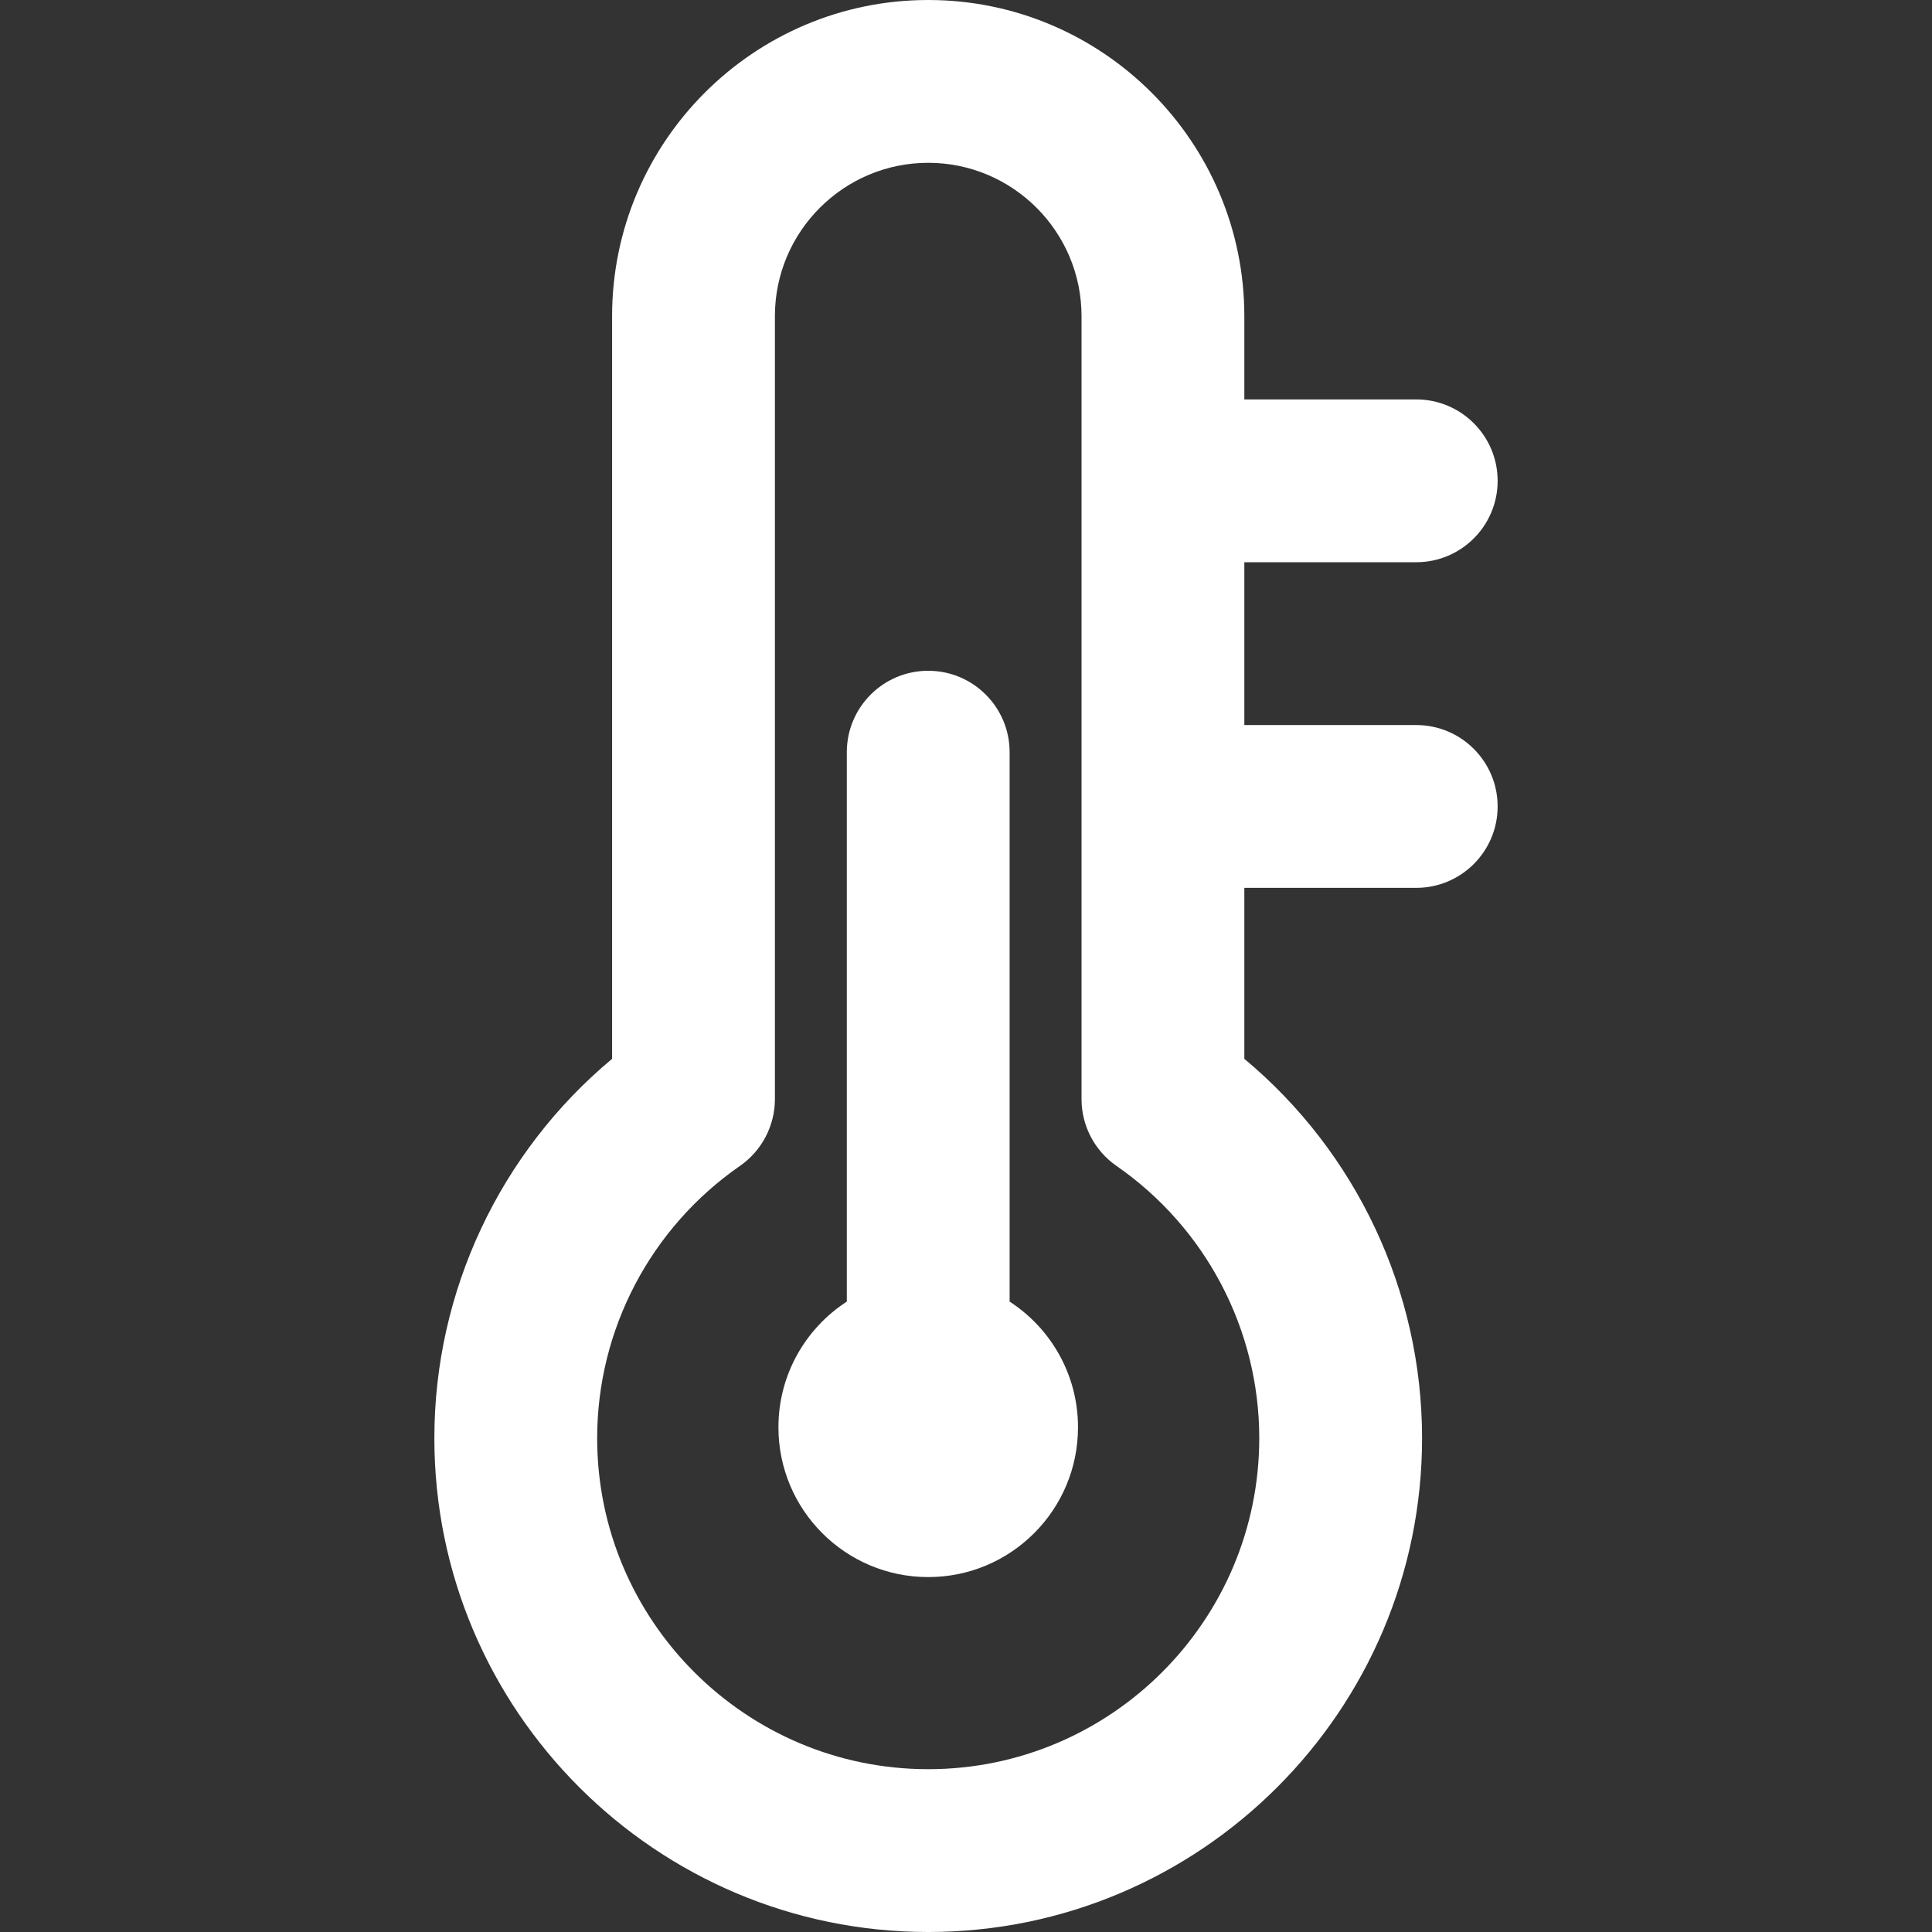 <!-- icon666.com - MILLIONS vector ICONS FREE --><svg version="1.1" xmlns="http://www.w3.org/2000/svg" viewBox="0 0 296.666 296.666" xmlns:xlink="http://www.w3.org/1999/xlink" enable-background="new 0 0 296.666 296.666"><rect x="0" y="0" width="296.666" height="296.666" fill="#333333" stroke="none"/><g><path d="m155.031,199.864v-84.364c0-6.903-5.597-12.5-12.5-12.5s-12.5,5.597-12.5,12.5v84.364c-6.318,4.1-10.5,11.21-10.5,19.302 0,12.703 10.297,23 23,23 12.703,0 23-10.297 23-23 0-8.092-4.182-15.202-10.5-19.302z" fill="#FFFFFF" style="fill: rgb(255, 255, 255);"></path><path d="m217.469,111.333h-26.396v-25h26.396c6.903,0 12.5-5.597 12.5-12.5s-5.597-12.5-12.5-12.5h-26.396v-12.792c-0.001-26.766-21.776-48.541-48.542-48.541s-48.541,21.775-48.541,48.541v114.046c-17.201,14.347-27.293,35.658-27.293,58.246 0,41.814 34.019,75.833 75.834,75.833 41.814,0 75.833-34.019 75.833-75.833 0-22.588-10.091-43.9-27.292-58.246v-26.254h26.396c6.903,0 12.5-5.597 12.5-12.5s-5.596-12.5-12.499-12.5zm-24.105,109.5c0,28.029-22.804,50.833-50.833,50.833-28.03,0-50.834-22.804-50.834-50.833 0-16.655 8.193-32.28 21.916-41.797 3.368-2.335 5.377-6.173 5.377-10.271v-120.224c0-12.98 10.561-23.541 23.541-23.541s23.541,10.561 23.541,23.541v120.224c0,4.099 2.009,7.937 5.377,10.271 13.723,9.517 21.915,25.142 21.915,41.797z" fill="#FFFFFF" style="fill: rgb(255, 255, 255);"></path></g></svg>
